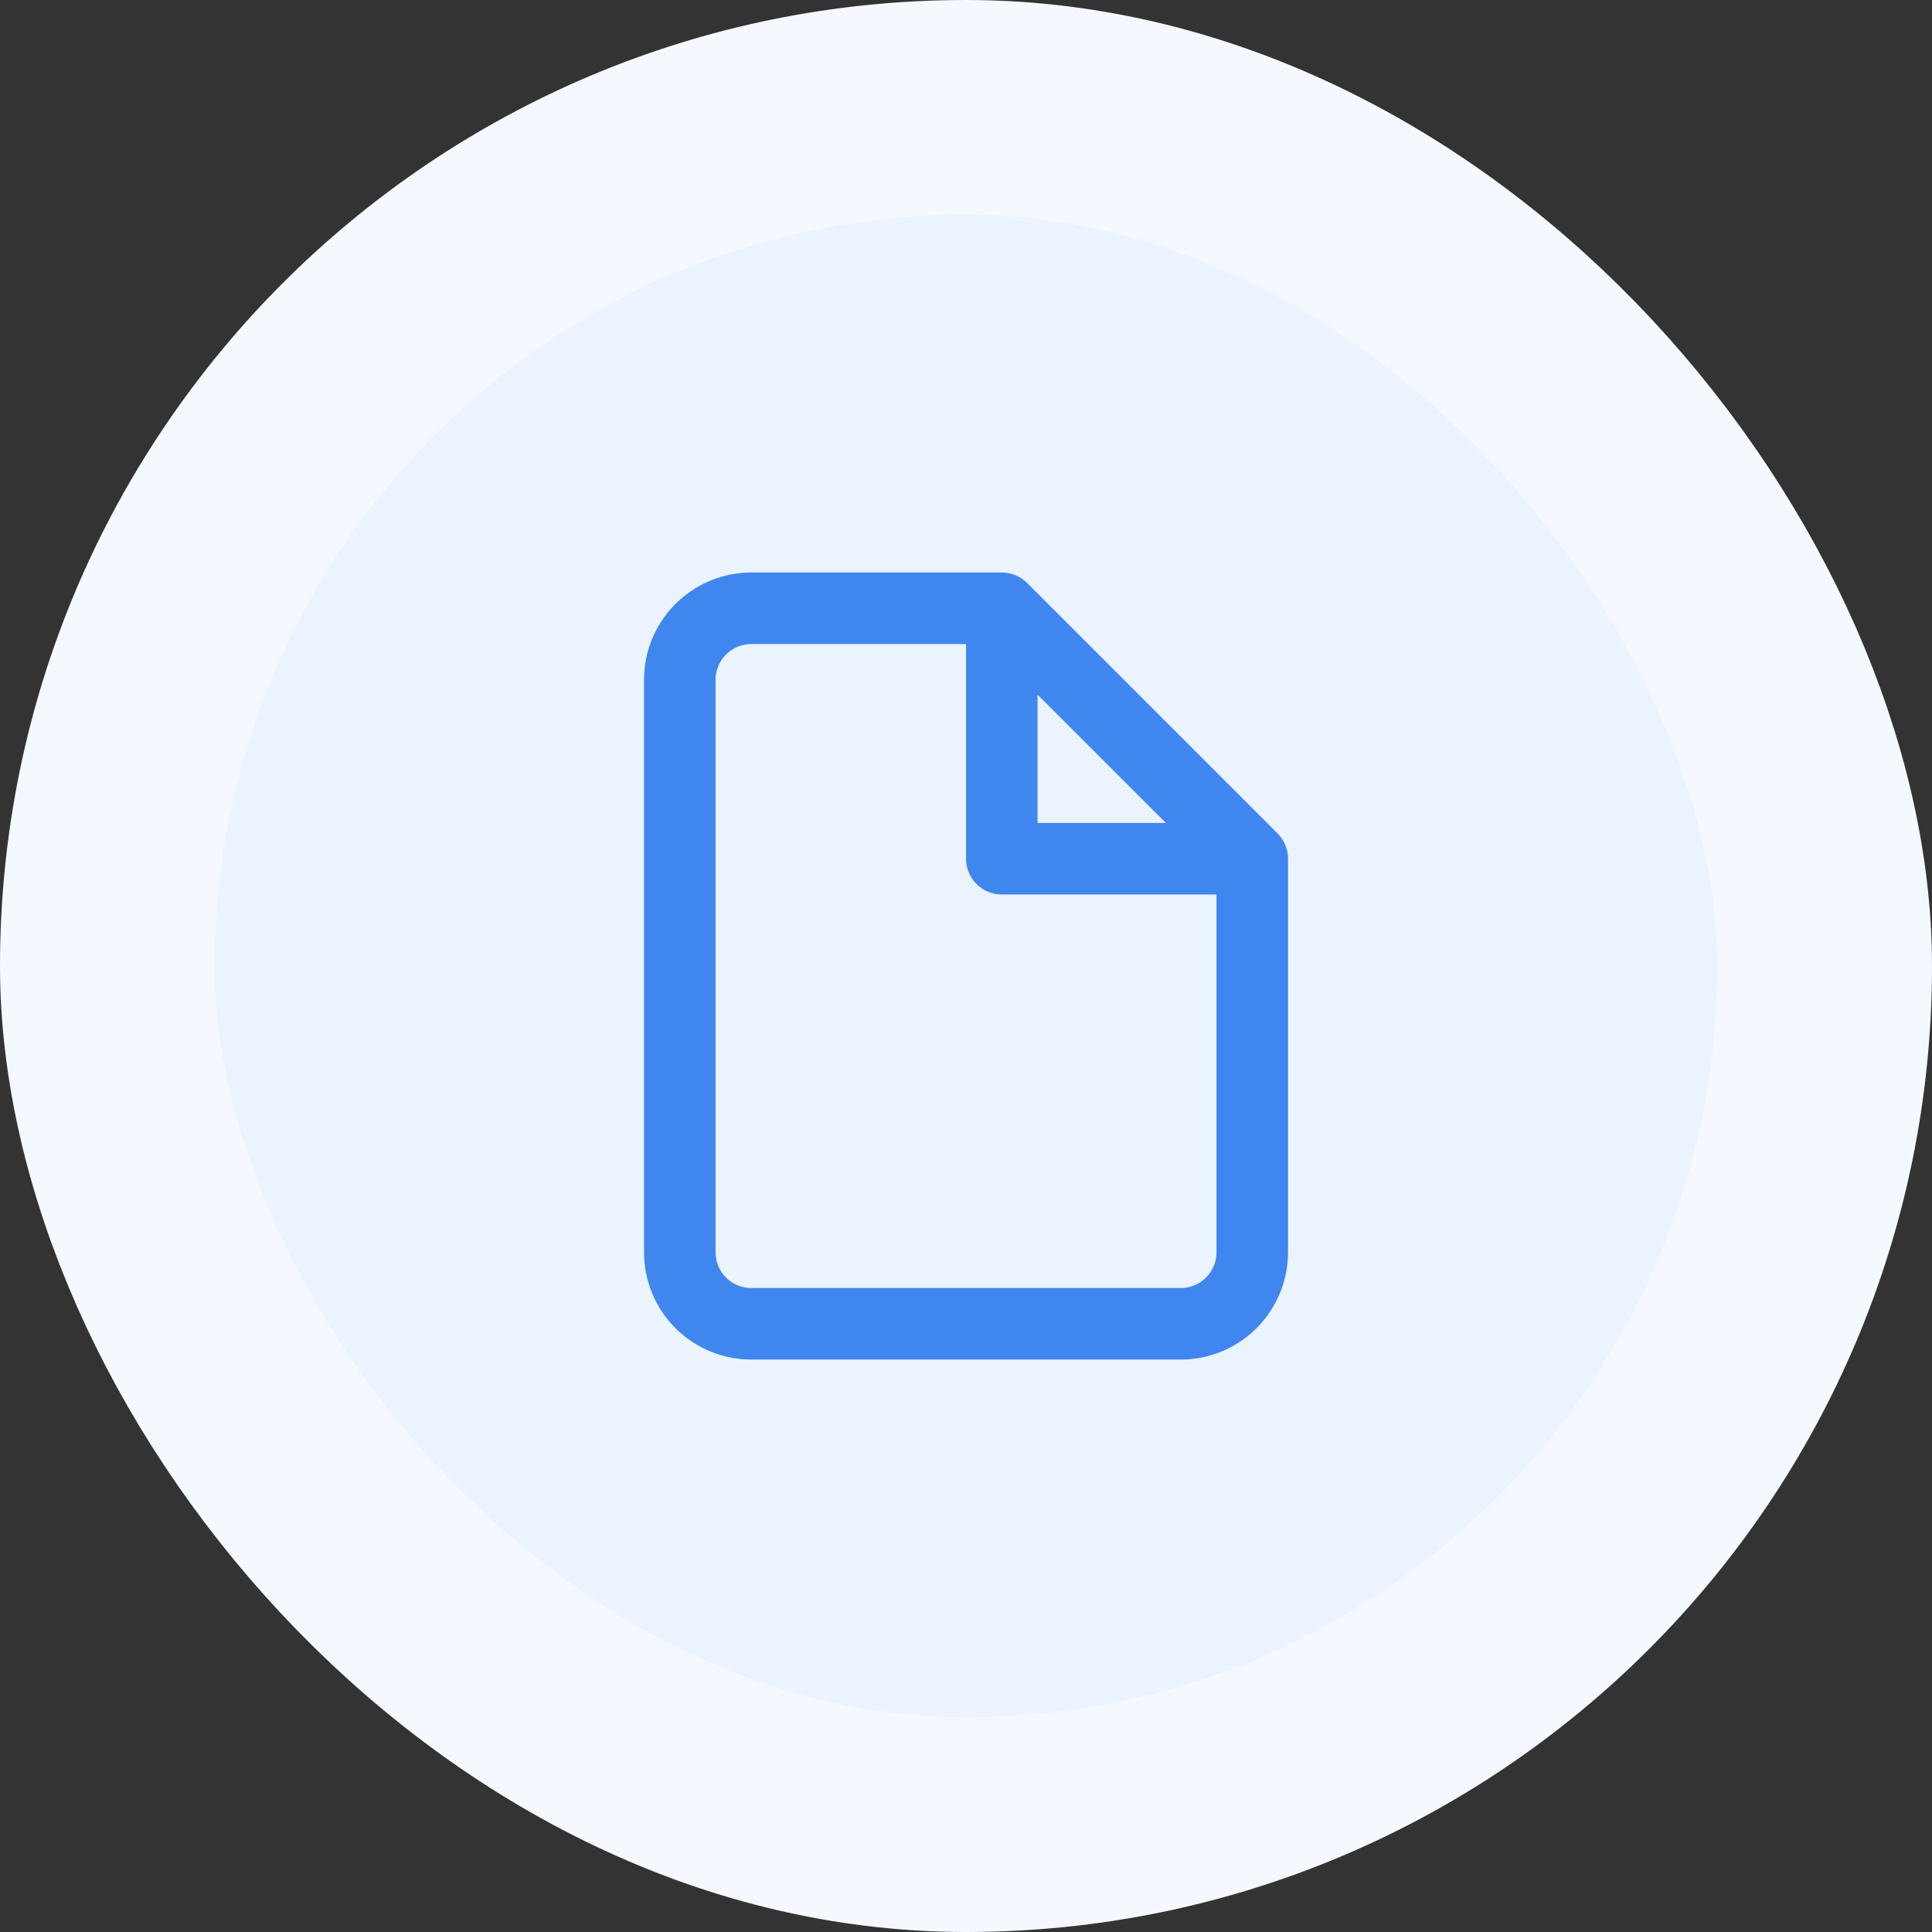 <svg width="36" height="36" viewBox="0 0 36 36" fill="none" xmlns="http://www.w3.org/2000/svg">
<rect x="0" y="0" width="36" height="36" fill="#333333" stroke="none"/>
<rect x="2" y="2" width="32" height="32" rx="16" fill="#EBF3FF"/>
<path d="M18.667 11.334H14C13.647 11.334 13.308 11.475 13.057 11.725C12.807 11.975 12.667 12.314 12.667 12.667V23.334C12.667 23.688 12.807 24.027 13.057 24.277C13.308 24.527 13.647 24.667 14 24.667H22C22.354 24.667 22.693 24.527 22.943 24.277C23.193 24.027 23.334 23.688 23.334 23.334V16.001M18.667 11.334L23.334 16.001M18.667 11.334V16.001H23.334" stroke="#4086EF" stroke-width="1.333" stroke-linecap="round" stroke-linejoin="round"/>
<rect x="2" y="2" width="32" height="32" rx="16" stroke="#F5F9FF" stroke-width="4"/>
</svg>
